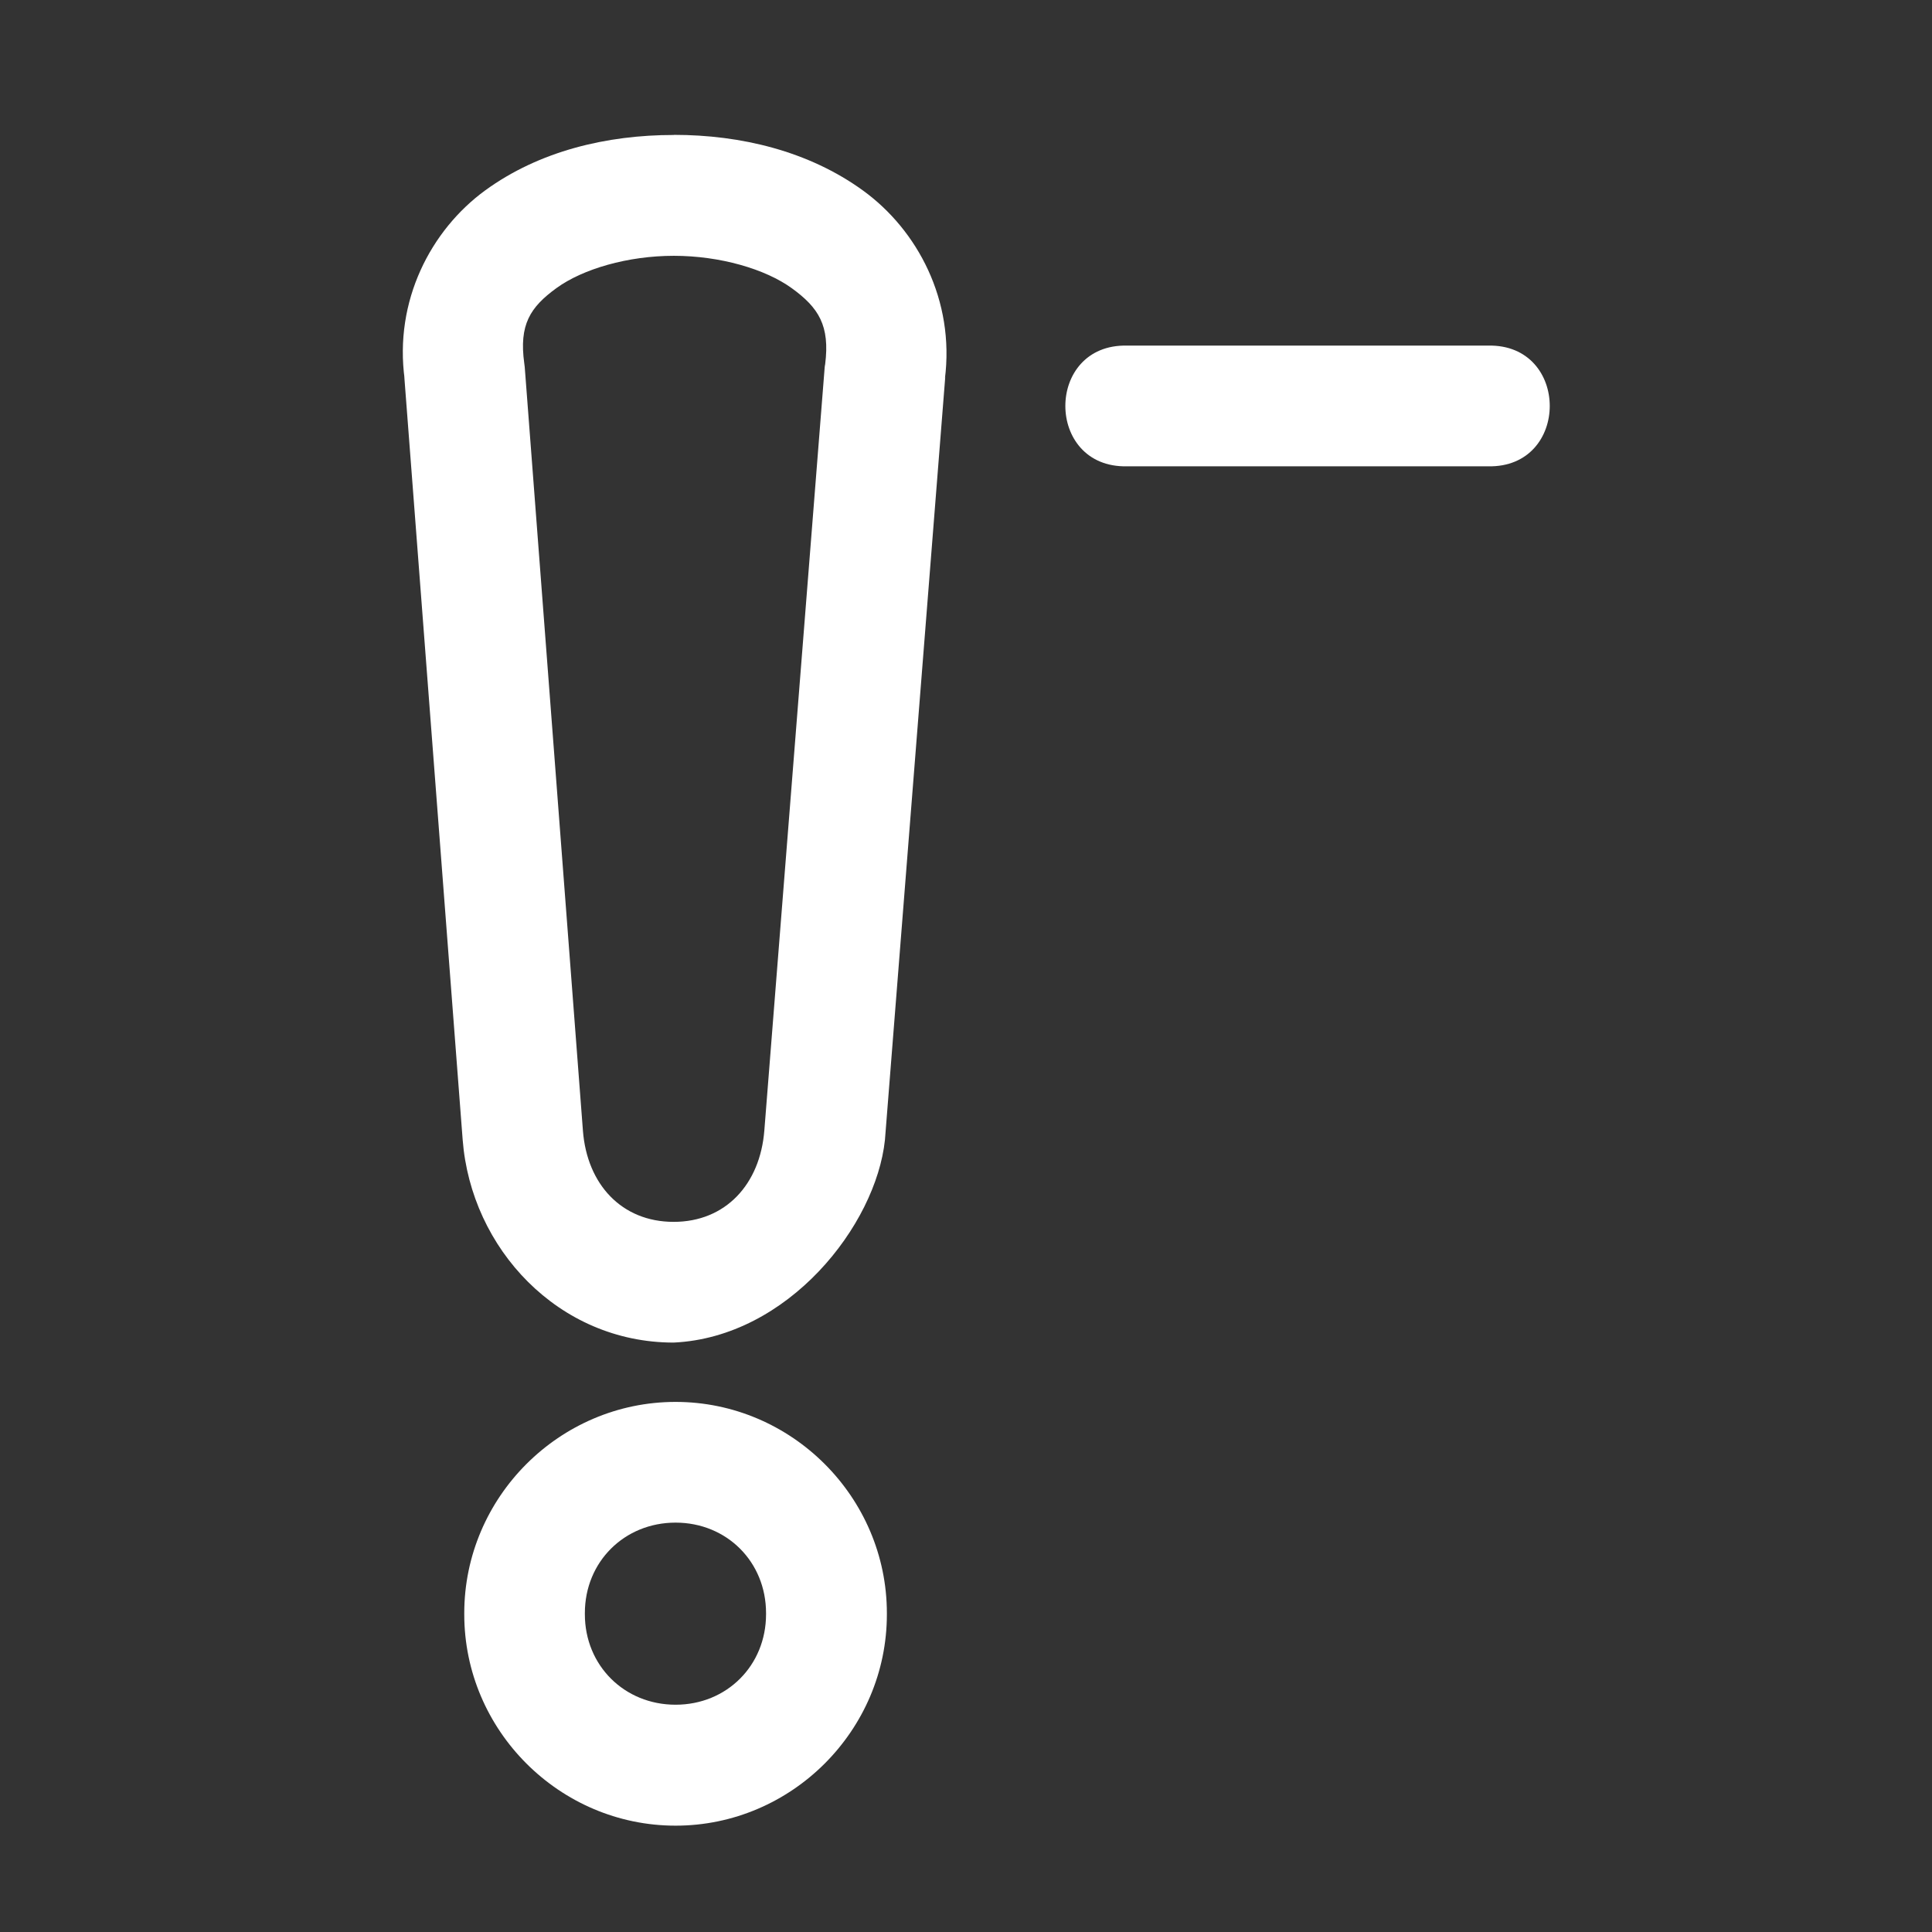 <?xml version="1.0" encoding="UTF-8" standalone="no"?>
<svg
   xmlns:dc="http://purl.org/dc/elements/1.1/"
   xmlns:cc="http://creativecommons.org/ns#"
   xmlns:rdf="http://www.w3.org/1999/02/22-rdf-syntax-ns#"
   xmlns:svg="http://www.w3.org/2000/svg"
   xmlns="http://www.w3.org/2000/svg"
   xmlns:sodipodi="http://sodipodi.sourceforge.net/DTD/sodipodi-0.dtd"
   xmlns:inkscape="http://www.inkscape.org/namespaces/inkscape"
   viewBox="0 0 16.933 16.933"
   version="1.1"
   x="0px"
   y="0px"
   id="svg10"
   sodipodi:docname="exclamation_sentence_icon.svg"
   width="16.933"
   height="16.933"
   inkscape:version="0.92.5 (2060ec1f9f, 2020-04-08)">
  <rect x="0" y="0" width="16.933" height="16.933" fill="#333333" stroke="none"/>
  <defs
     id="defs14" />
  <sodipodi:namedview
     pagecolor="#ffffff"
     bordercolor="#666666"
     borderopacity="1"
     objecttolerance="10"
     gridtolerance="10"
     guidetolerance="10"
     inkscape:pageopacity="0"
     inkscape:pageshadow="2"
     inkscape:window-width="1920"
     inkscape:window-height="1016"
     id="namedview12"
     showgrid="false"
     inkscape:zoom="11.149606"
     inkscape:cx="8.4666662"
     inkscape:cy="10.583334"
     inkscape:window-x="0"
     inkscape:window-y="27"
     inkscape:window-maximized="1"
     inkscape:current-layer="svg10" />
  <g
     id="g4"
     transform="translate(0.09,0.125)"
     style="fill:#ffffff">
    <path
       style="color:#000000;font-style:normal;font-variant:normal;font-weight:normal;font-stretch:normal;font-size:medium;line-height:normal;font-family:sans-serif;font-variant-ligatures:normal;font-variant-position:normal;font-variant-caps:normal;font-variant-numeric:normal;font-variant-alternates:normal;font-feature-settings:normal;text-indent:0;text-align:start;text-decoration:none;text-decoration-line:none;text-decoration-style:solid;text-decoration-color:#000000;letter-spacing:normal;word-spacing:normal;text-transform:none;writing-mode:lr-tb;direction:ltr;text-orientation:mixed;dominant-baseline:auto;baseline-shift:baseline;text-anchor:start;white-space:normal;shape-padding:0;clip-rule:nonzero;display:inline;overflow:visible;visibility:visible;opacity:1;isolation:auto;mix-blend-mode:normal;color-interpolation:sRGB;color-interpolation-filters:linearRGB;solid-color:#000000;solid-opacity:1;vector-effect:none;fill:#ffffff;fill-opacity:1;fill-rule:nonzero;stroke:none;stroke-width:1.058;stroke-linecap:round;stroke-linejoin:round;stroke-miterlimit:4;stroke-dasharray:none;stroke-dashoffset:0;stroke-opacity:1;color-rendering:auto;image-rendering:auto;shape-rendering:auto;text-rendering:auto;enable-background:accumulate"
       d="m 5.816,1.058 c -0.587,-2.4e-4 -1.179,0.14 -1.654,0.486 -0.475,0.347 -0.8,0.967 -0.705,1.658 l -0.004,-0.031 0.512,6.693 c 0.073,0.953 0.839,1.778 1.849,1.778 1.005,-0.047 1.773,-1.028 1.852,-1.776 l 0.529,-6.692 -0.004,0.025 c 0.089,-0.692 -0.24,-1.308 -0.717,-1.654 -0.477,-0.346 -1.071,-0.488 -1.658,-0.488 z m 0,1.059 c 0.403,1.6e-4 0.801,0.115 1.035,0.285 0.234,0.17 0.334,0.327 0.291,0.666 -0.002,0.008 -0.003,0.017 -0.004,0.025 l -0.529,6.69 c -0.037,0.471 -0.339,0.801 -0.795,0.801 -0.456,0 -0.759,-0.33 -0.795,-0.799 l -0.51,-6.693 c -0.001,-0.011 -0.002,-0.021 -0.004,-0.032 -0.047,-0.339 0.051,-0.492 0.282,-0.66 0.231,-0.168 0.626,-0.283 1.029,-0.283 z m 3.972,0.787 c -0.721,-0.016 -0.721,1.074 0,1.058 h 3.164 c 0.721,0.016 0.721,-1.074 0,-1.058 z m -3.957,9.258 c -1.017,0 -1.852,0.835 -1.852,1.852 v 0.01 c 0,1.017 0.835,1.852 1.852,1.852 1.017,0 1.852,-0.835 1.852,-1.852 v -0.01 c 0,-1.017 -0.835,-1.852 -1.852,-1.852 z m 0,1.058 c 0.449,0 0.793,0.344 0.793,0.793 v 0.01 c 0,0.449 -0.344,0.793 -0.793,0.793 -0.449,0 -0.795,-0.344 -0.795,-0.793 v -0.01 c 0,-0.449 0.346,-0.793 0.795,-0.793 z"
       id="path2"
       inkscape:connector-curvature="0" />
  </g>
</svg>
